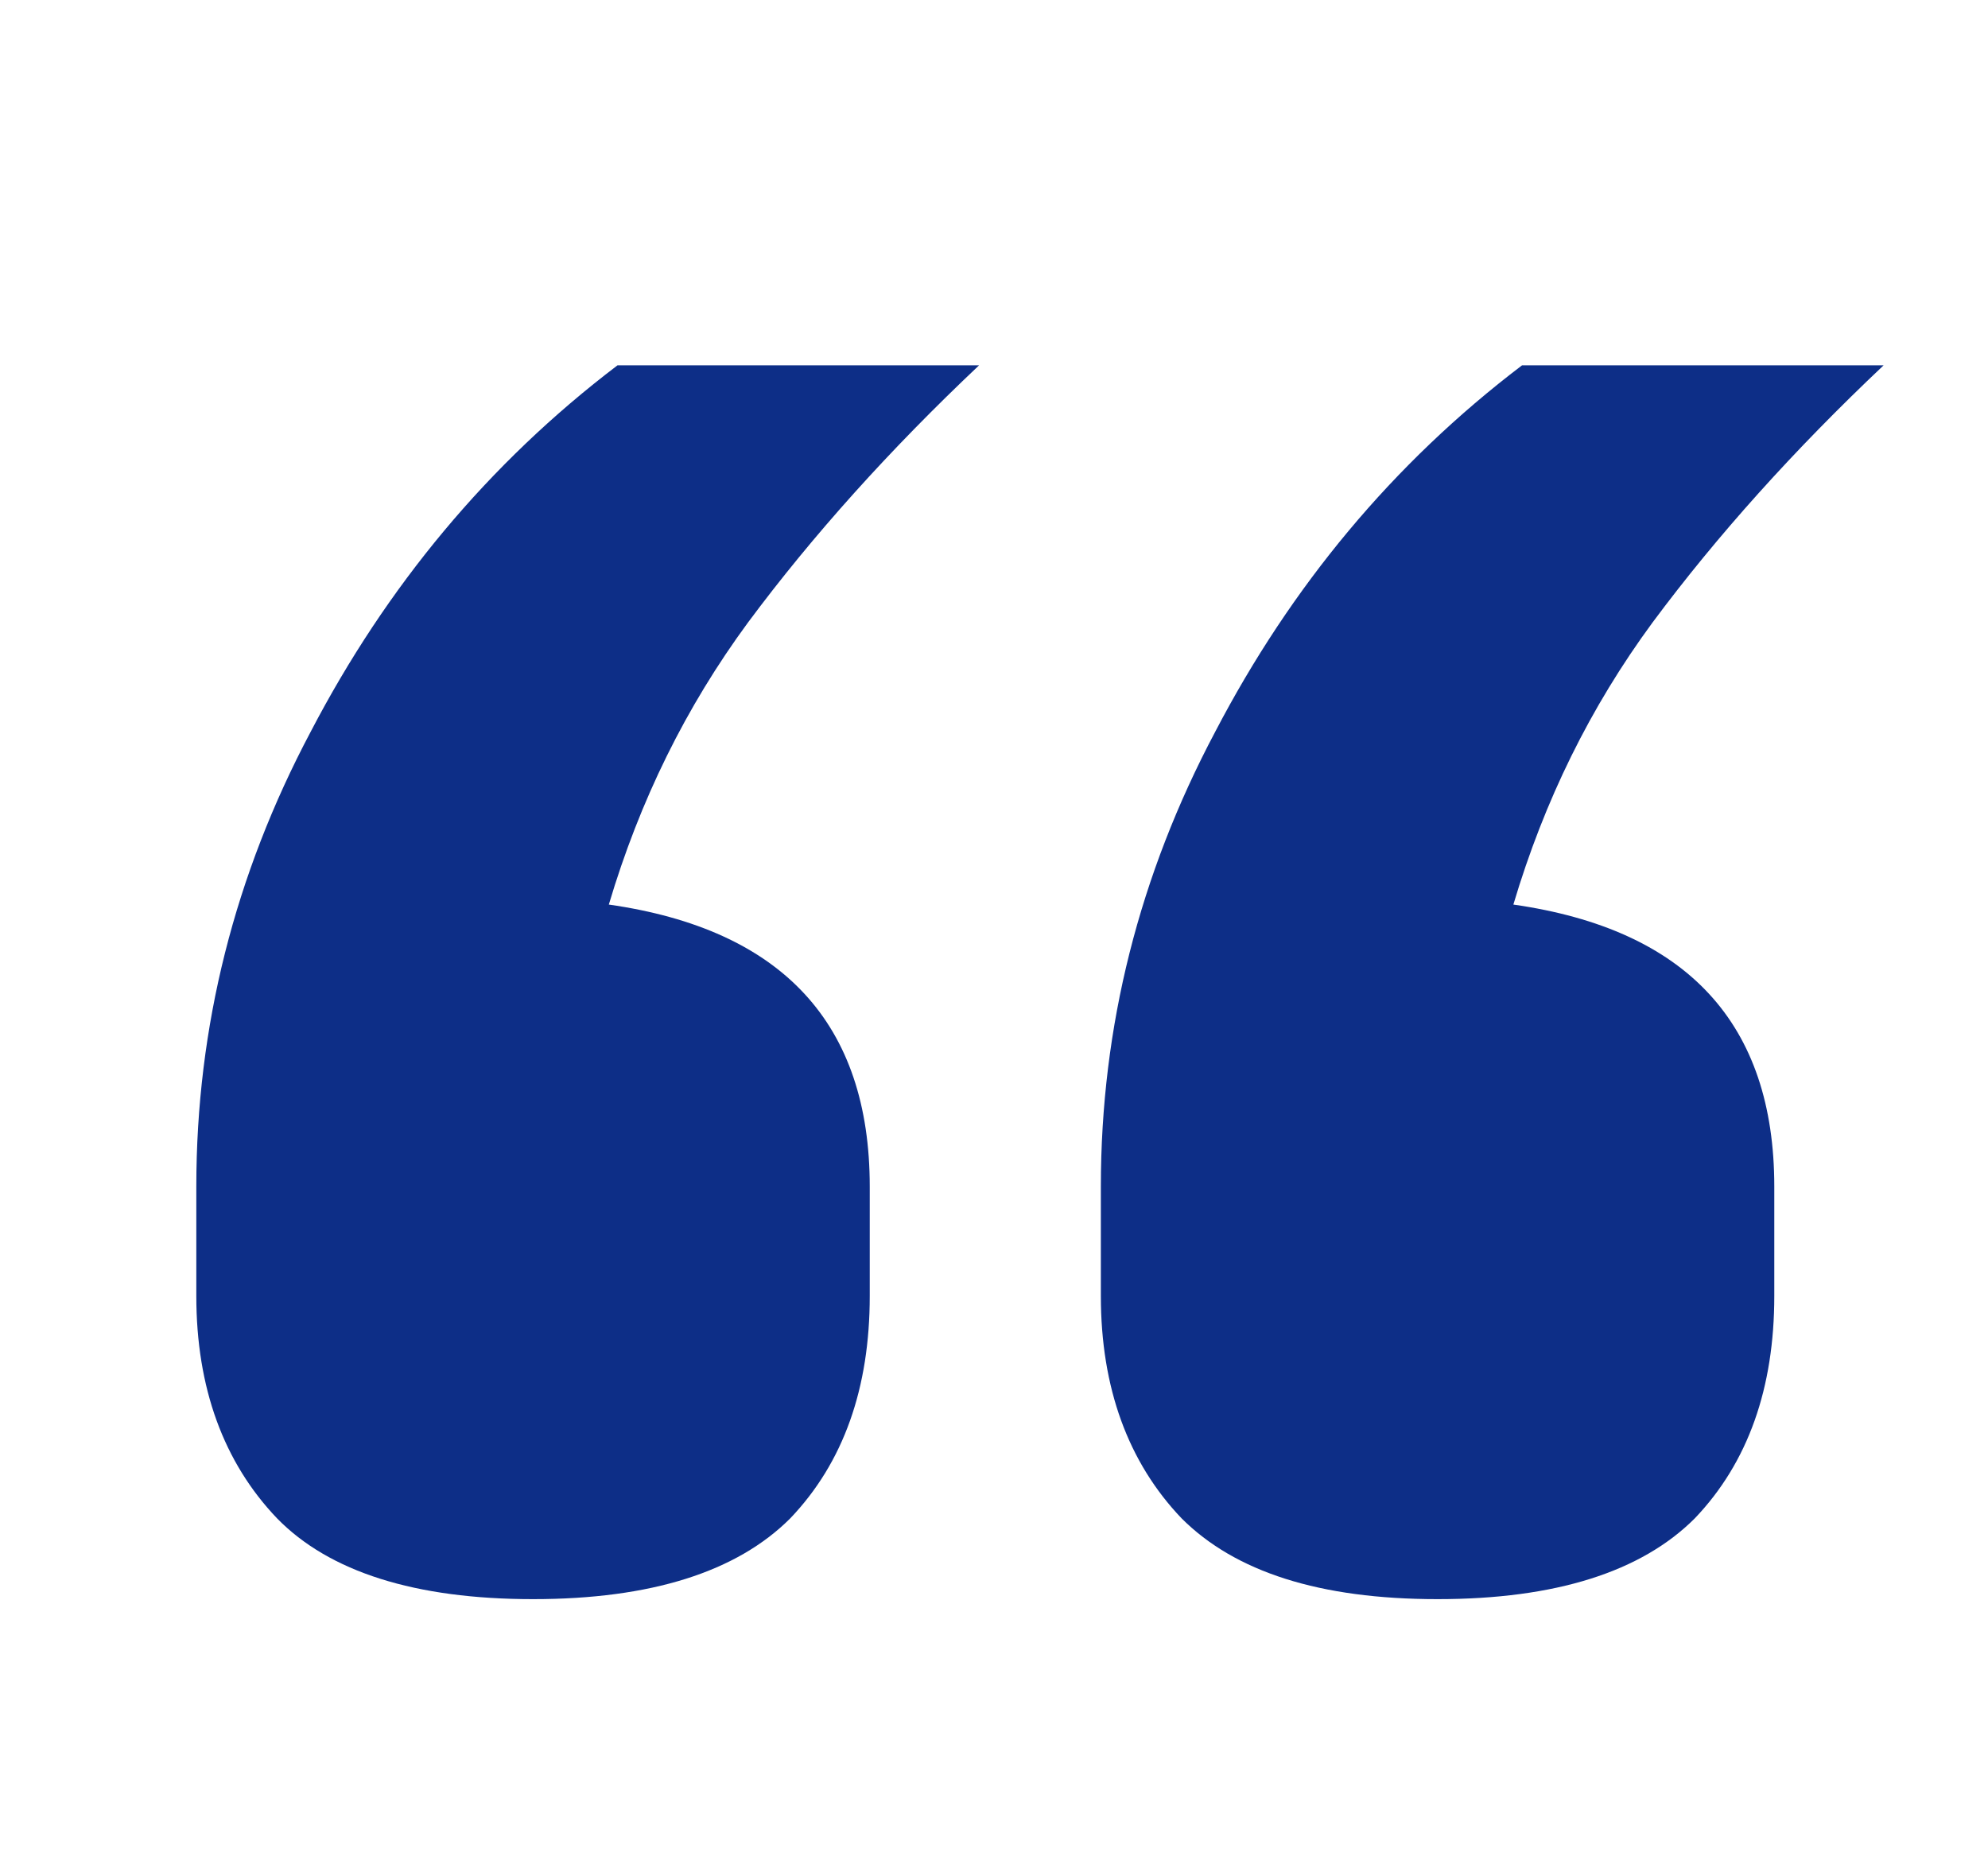 <?xml version="1.0" encoding="UTF-8"?>
<!DOCTYPE svg PUBLIC "-//W3C//DTD SVG 1.1//EN" "http://www.w3.org/Graphics/SVG/1.1/DTD/svg11.dtd">
<!-- Creator: CorelDRAW X8 -->
<svg xmlns="http://www.w3.org/2000/svg" xml:space="preserve" width="16mm" height="15mm" version="1.1" style="shape-rendering:geometricPrecision; text-rendering:geometricPrecision; image-rendering:optimizeQuality; fill-rule:evenodd; clip-rule:evenodd"
viewBox="0 0 1600 1500"
 xmlns:xlink="http://www.w3.org/1999/xlink">
 <defs>
  <style type="text/css">
   <![CDATA[
    .fil0 {fill:#0D2E87}
   ]]>
  </style>
 </defs>
 <g id="Layer_x0020_1">
  <path class="fil0" d="M429 1287c-95,0 -164,-22 -206,-65 -43,-45 -65,-105 -65,-179l0 -88c0,-129 31,-251 92,-366 61,-117 143,-216 247,-295l291 0c-72,68 -134,137 -186,207 -50,68 -87,143 -112,227 140,20 210,96 210,227l0 88c0,74 -21,134 -64,179 -43,43 -112,65 -207,65zm728 0c-95,0 -163,-22 -206,-65 -43,-45 -65,-105 -65,-179l0 -88c0,-129 31,-251 92,-366 61,-117 143,-216 247,-295l291 0c-72,68 -134,137 -186,207 -50,68 -87,143 -112,227 140,20 210,96 210,227l0 88c0,74 -21,134 -64,179 -43,43 -112,65 -207,65z"/>
 </g>
</svg>

